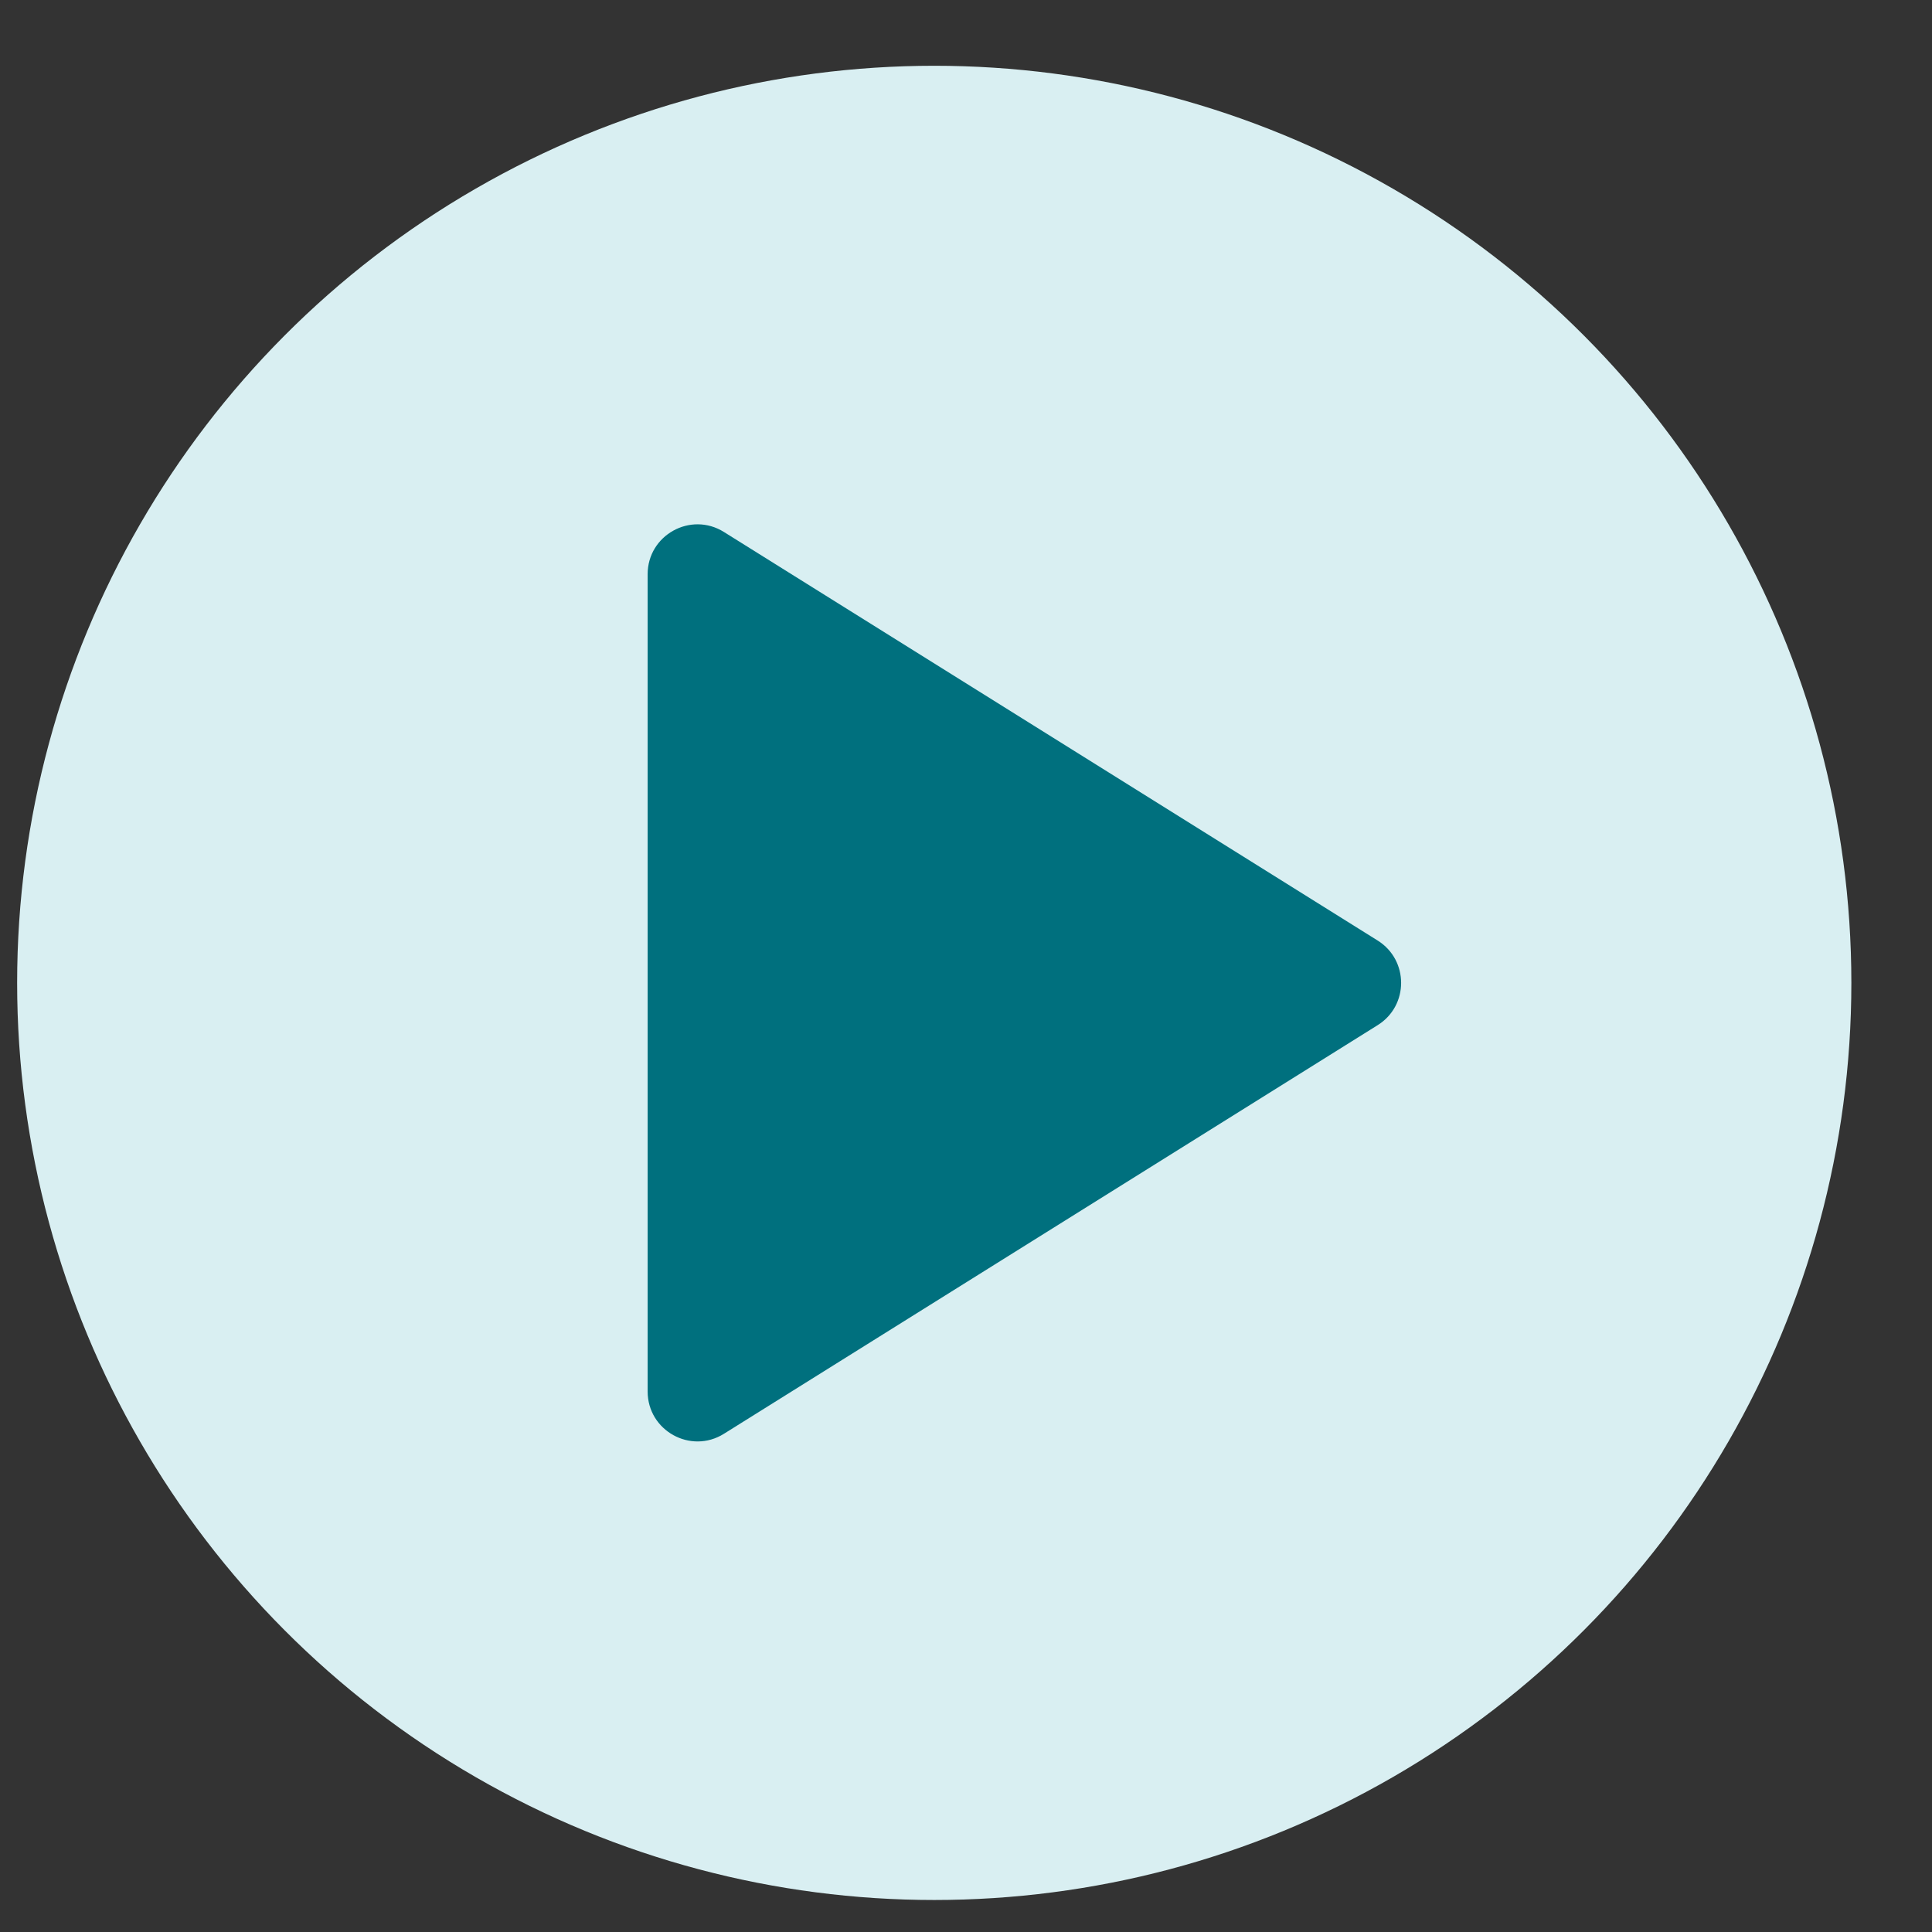 <svg width="23" height="23" viewBox="0 0 23 23" fill="none" xmlns="http://www.w3.org/2000/svg">
<rect x="0" y="0" width="23" height="23" fill="#333333" stroke="none"/>
<circle cx="11.122" cy="11.701" r="10.918" fill="#D9EFF2"/>
<path d="M7.71 16.565V6.836C7.71 6.37 8.223 6.086 8.618 6.333L16.401 11.197C16.773 11.43 16.773 11.972 16.401 12.204L8.618 17.069C8.223 17.316 7.71 17.032 7.71 16.565Z" fill="#00707E"/>
</svg>
